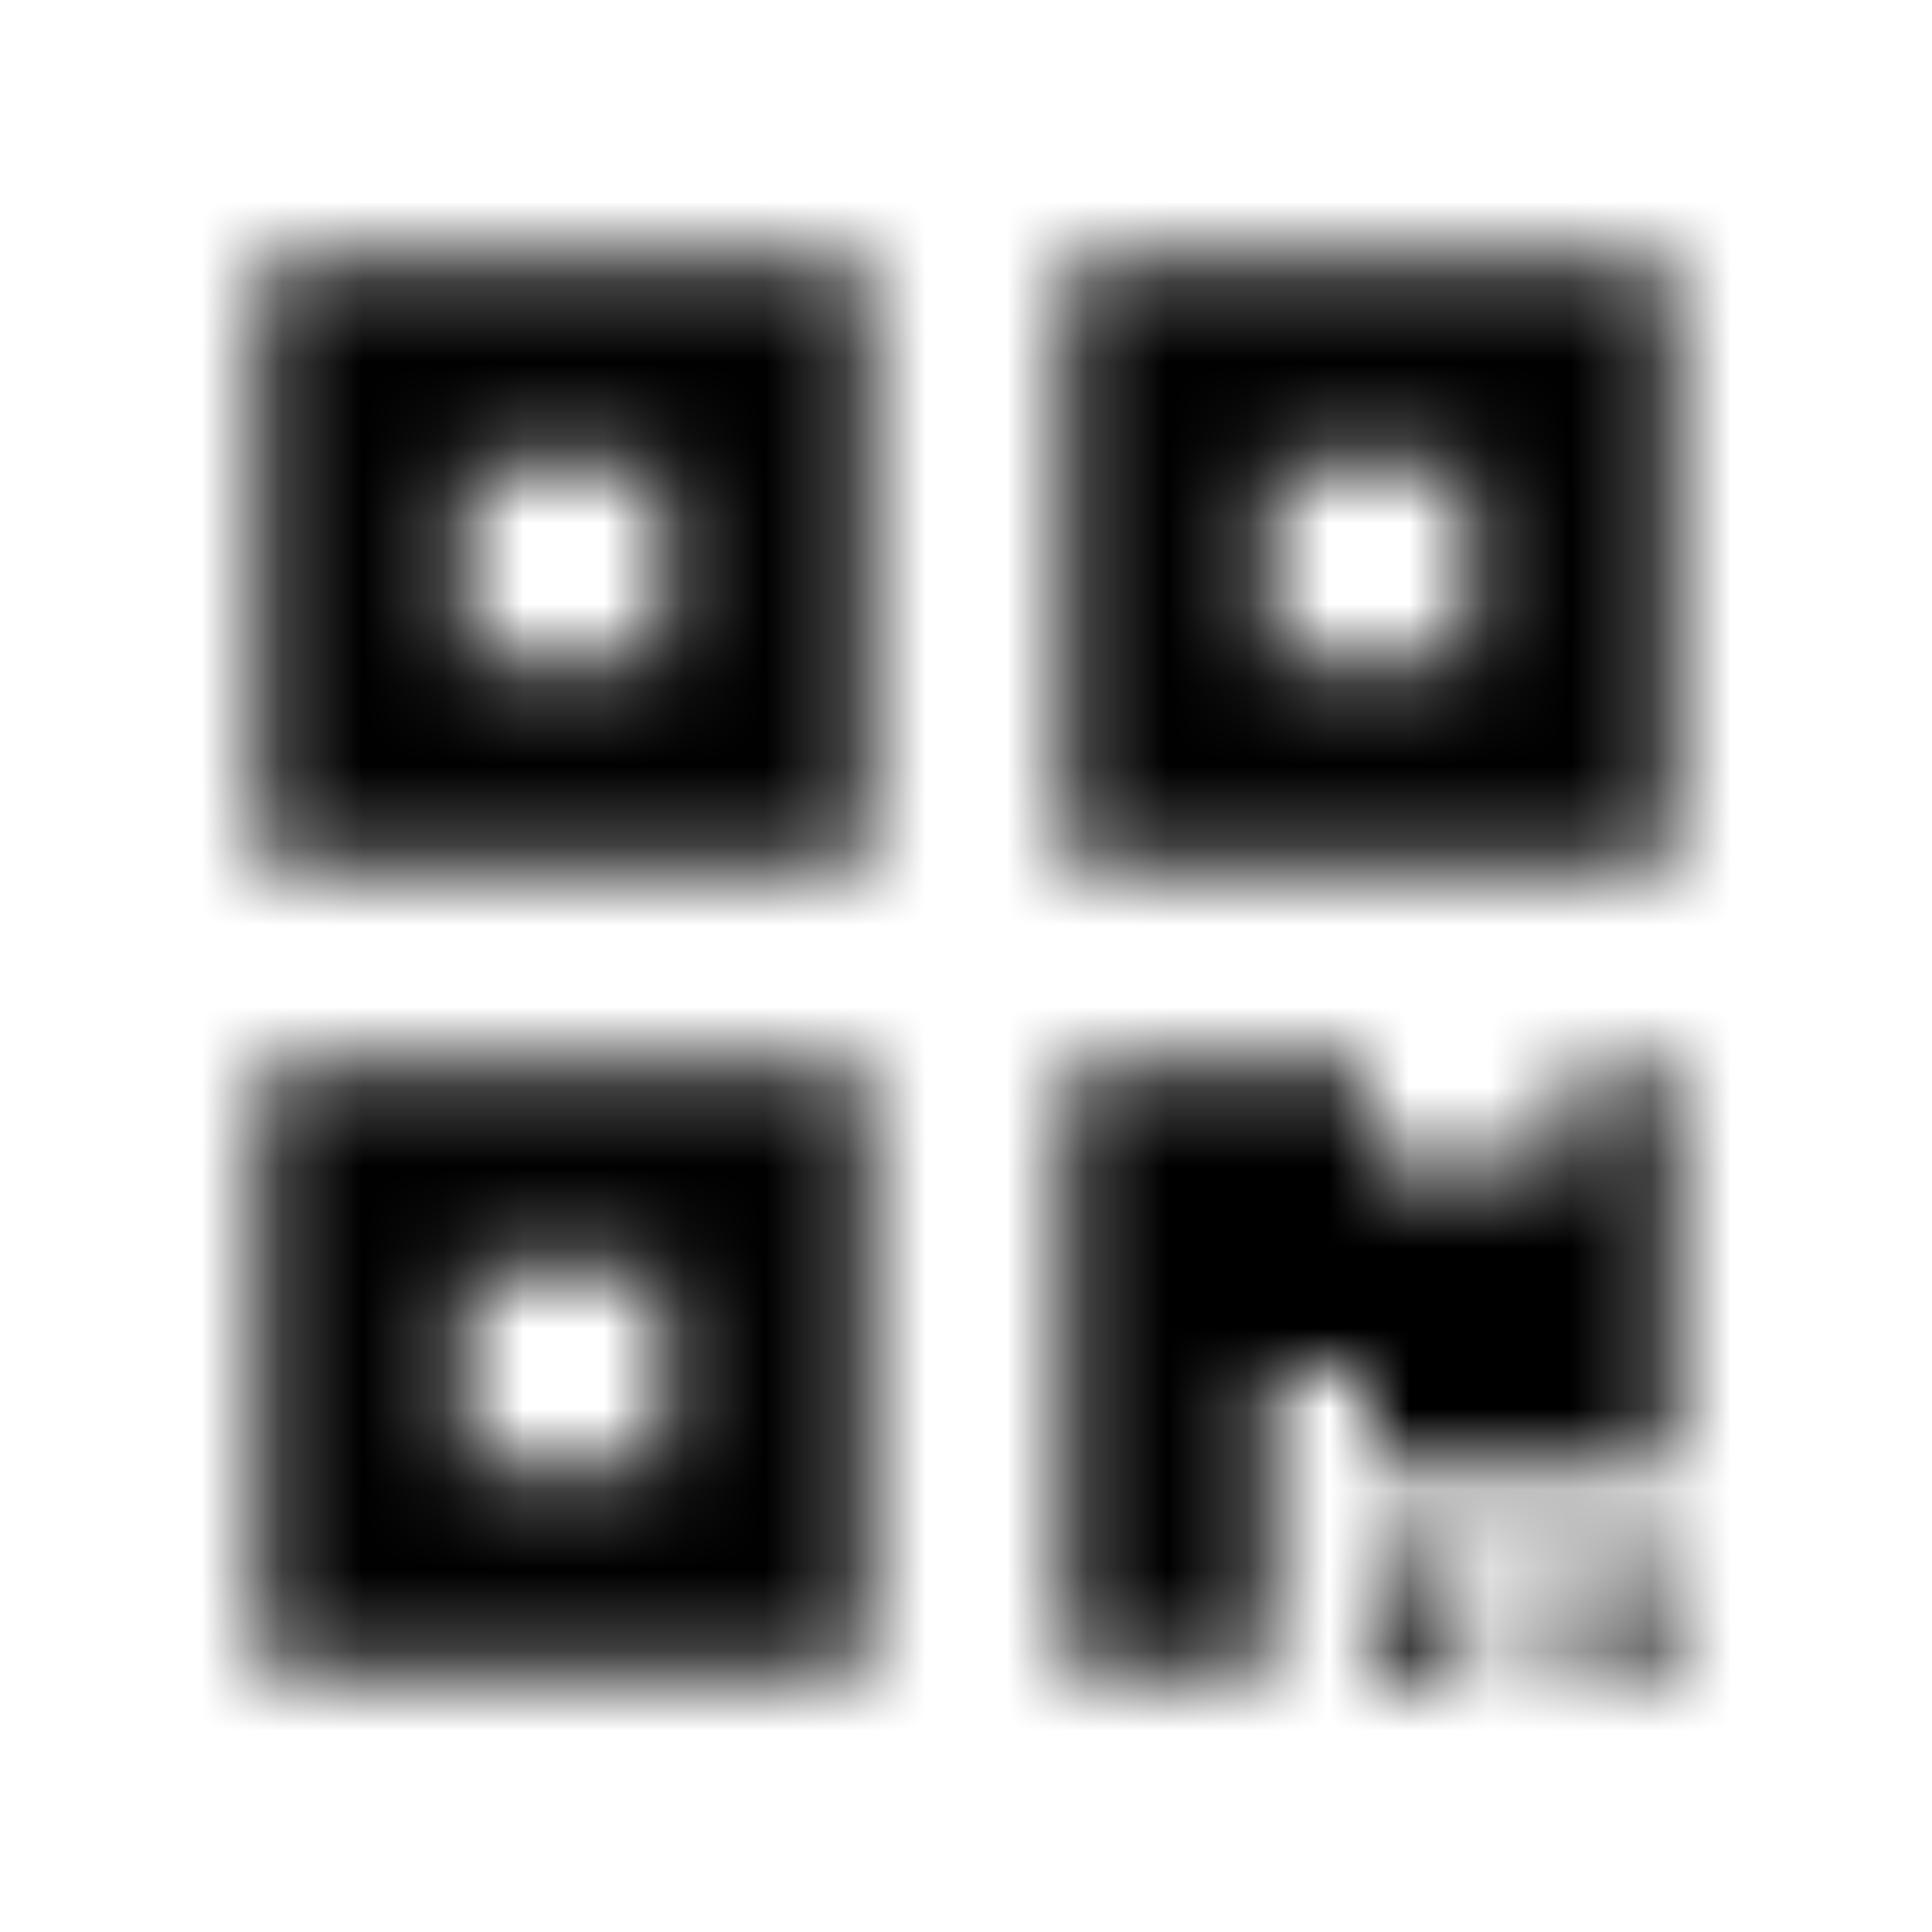 <?xml version="1.0" encoding="UTF-8"?>
<svg width="24px" height="24px" viewBox="0 0 24 24" version="1.1" xmlns="http://www.w3.org/2000/svg" xmlns:xlink="http://www.w3.org/1999/xlink">
    <!-- Generator: Sketch 52.5 (67469) - http://www.bohemiancoding.com/sketch -->
    <title>qrcode</title>
    <desc>Created with Sketch.</desc>
    <defs>
        <path d="M3.25,10.75 L10.75,10.75 L10.75,3.25 L3.25,3.25 L3.25,10.75 Z M5.75,5.75 L8.25,5.75 L8.25,8.25 L5.75,8.25 L5.75,5.75 Z M13.25,3.25 L13.25,10.75 L20.75,10.75 L20.75,3.25 L13.25,3.25 Z M18.25,8.25 L15.75,8.25 L15.75,5.75 L18.25,5.75 L18.25,8.25 Z M3.25,20.75 L10.75,20.75 L10.75,13.25 L3.25,13.25 L3.25,20.75 Z M5.75,15.75 L8.25,15.75 L8.25,18.25 L5.75,18.25 L5.75,15.75 Z M19.5,13.25 L20.75,13.25 L20.75,18.25 L17,18.25 L17,17 L15.75,17 L15.75,20.75 L13.25,20.75 L13.25,13.25 L17,13.25 L17,14.5 L19.5,14.5 L19.5,13.25 Z M19.5,19.5 L20.75,19.5 L20.75,20.75 L19.5,20.75 L19.5,19.5 Z M17,19.5 L18.25,19.5 L18.25,20.75 L17,20.75 L17,19.5 Z" id="path-1"></path>
    </defs>
    <g id="qrcode" stroke="none" stroke-width="1" fill="none" fill-rule="evenodd">
        <mask id="mask-2" fill="white">
            <use xlink:href="#path-1"></use>
        </mask>
        <g fill-rule="nonzero"></g>
        <g id="🎨-color" mask="url(#mask-2)" fill="#000000">
            <rect id="🎨-Color" x="0" y="0" width="24" height="24"></rect>
        </g>
    </g>
</svg>